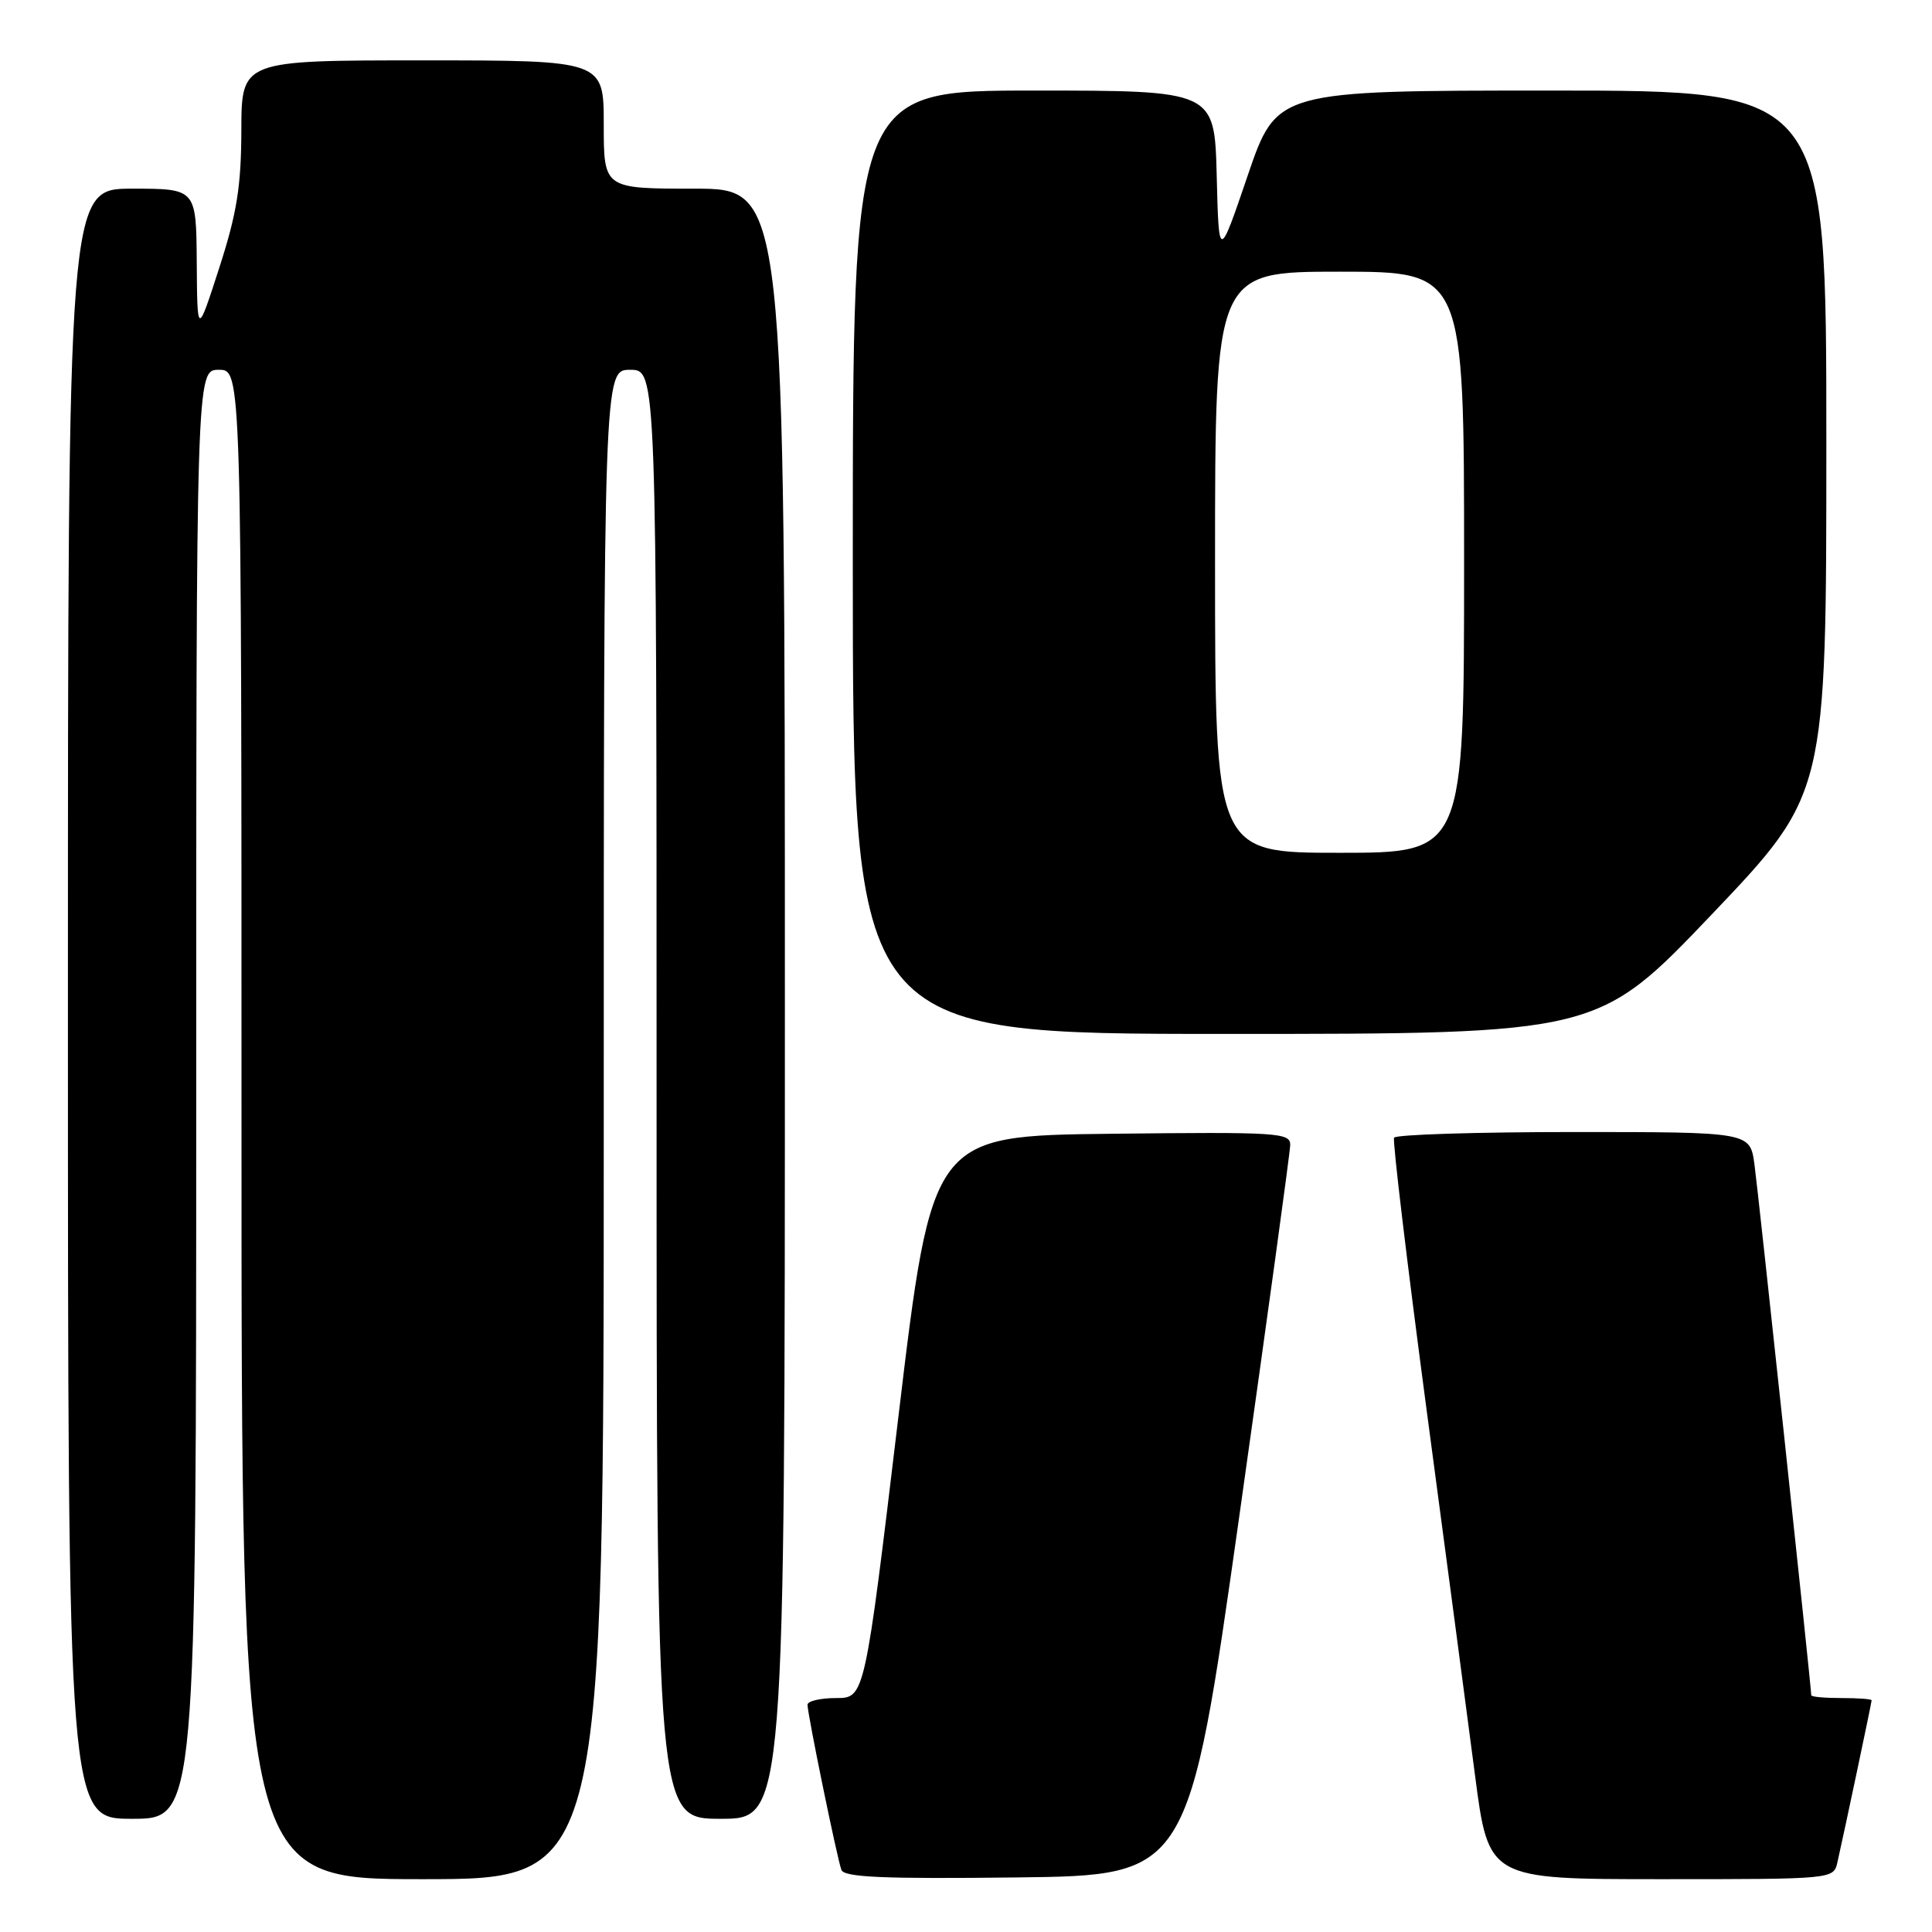 <?xml version="1.0" encoding="UTF-8" standalone="no"?>
<!DOCTYPE svg PUBLIC "-//W3C//DTD SVG 1.1//EN" "http://www.w3.org/Graphics/SVG/1.1/DTD/svg11.dtd" >
<svg xmlns="http://www.w3.org/2000/svg" xmlns:xlink="http://www.w3.org/1999/xlink" version="1.1" viewBox="0 0 256 256">
 <g >
 <path fill="currentColor"
d=" M 80.00 149.00 C 80.00 49.00 80.00 49.00 83.50 49.00 C 87.00 49.00 87.00 49.00 87.00 145.00 C 87.00 241.00 87.00 241.00 95.50 241.00 C 104.00 241.00 104.00 241.00 104.00 133.00 C 104.00 25.00 104.00 25.00 92.00 25.00 C 80.00 25.00 80.00 25.00 80.00 16.50 C 80.00 8.00 80.00 8.00 56.00 8.00 C 32.00 8.00 32.00 8.00 31.98 17.25 C 31.96 24.69 31.39 28.26 29.05 35.50 C 26.14 44.50 26.14 44.50 26.07 34.75 C 26.00 25.00 26.00 25.00 17.50 25.00 C 9.00 25.00 9.00 25.00 9.00 133.00 C 9.00 241.00 9.00 241.00 17.50 241.00 C 26.00 241.00 26.00 241.00 26.00 145.00 C 26.00 49.00 26.00 49.00 29.00 49.00 C 32.00 49.00 32.00 49.00 32.00 149.00 C 32.00 249.00 32.00 249.00 56.00 249.00 C 80.00 249.00 80.00 249.00 80.00 149.00 Z  M 164.20 201.00 C 167.89 174.88 170.94 152.70 170.96 151.73 C 171.00 150.08 169.41 149.98 147.25 150.23 C 123.50 150.50 123.50 150.50 119.04 187.75 C 114.58 225.00 114.58 225.00 110.79 225.00 C 108.71 225.00 107.00 225.40 107.00 225.89 C 107.00 227.12 110.91 246.21 111.49 247.77 C 111.85 248.75 117.04 248.98 134.72 248.77 C 157.48 248.50 157.48 248.50 164.20 201.00 Z  M 243.47 246.75 C 244.40 242.65 248.00 225.60 248.00 225.30 C 248.00 225.13 246.20 225.00 244.00 225.00 C 241.80 225.00 240.00 224.84 240.00 224.63 C 240.00 223.57 232.97 157.86 232.47 154.25 C 231.88 150.00 231.88 150.00 208.50 150.00 C 195.64 150.00 184.94 150.34 184.72 150.75 C 184.51 151.16 186.43 167.25 188.99 186.50 C 191.56 205.75 194.46 227.69 195.45 235.25 C 197.24 249.00 197.24 249.00 220.10 249.00 C 242.96 249.00 242.96 249.00 243.47 246.75 Z  M 226.87 121.11 C 242.00 105.21 242.00 105.21 242.00 58.61 C 242.00 12.00 242.00 12.00 205.58 12.00 C 169.17 12.00 169.17 12.00 165.33 23.25 C 161.50 34.50 161.50 34.50 161.22 23.25 C 160.93 12.00 160.93 12.00 136.97 12.00 C 113.00 12.00 113.00 12.00 113.00 74.50 C 113.00 137.00 113.00 137.00 162.37 137.00 C 211.73 137.00 211.73 137.00 226.87 121.11 Z  M 161.00 74.50 C 161.00 36.00 161.00 36.00 177.50 36.00 C 194.00 36.00 194.00 36.00 194.00 74.50 C 194.00 113.00 194.00 113.00 177.50 113.00 C 161.00 113.00 161.00 113.00 161.00 74.50 Z "/>
</g>
</svg>